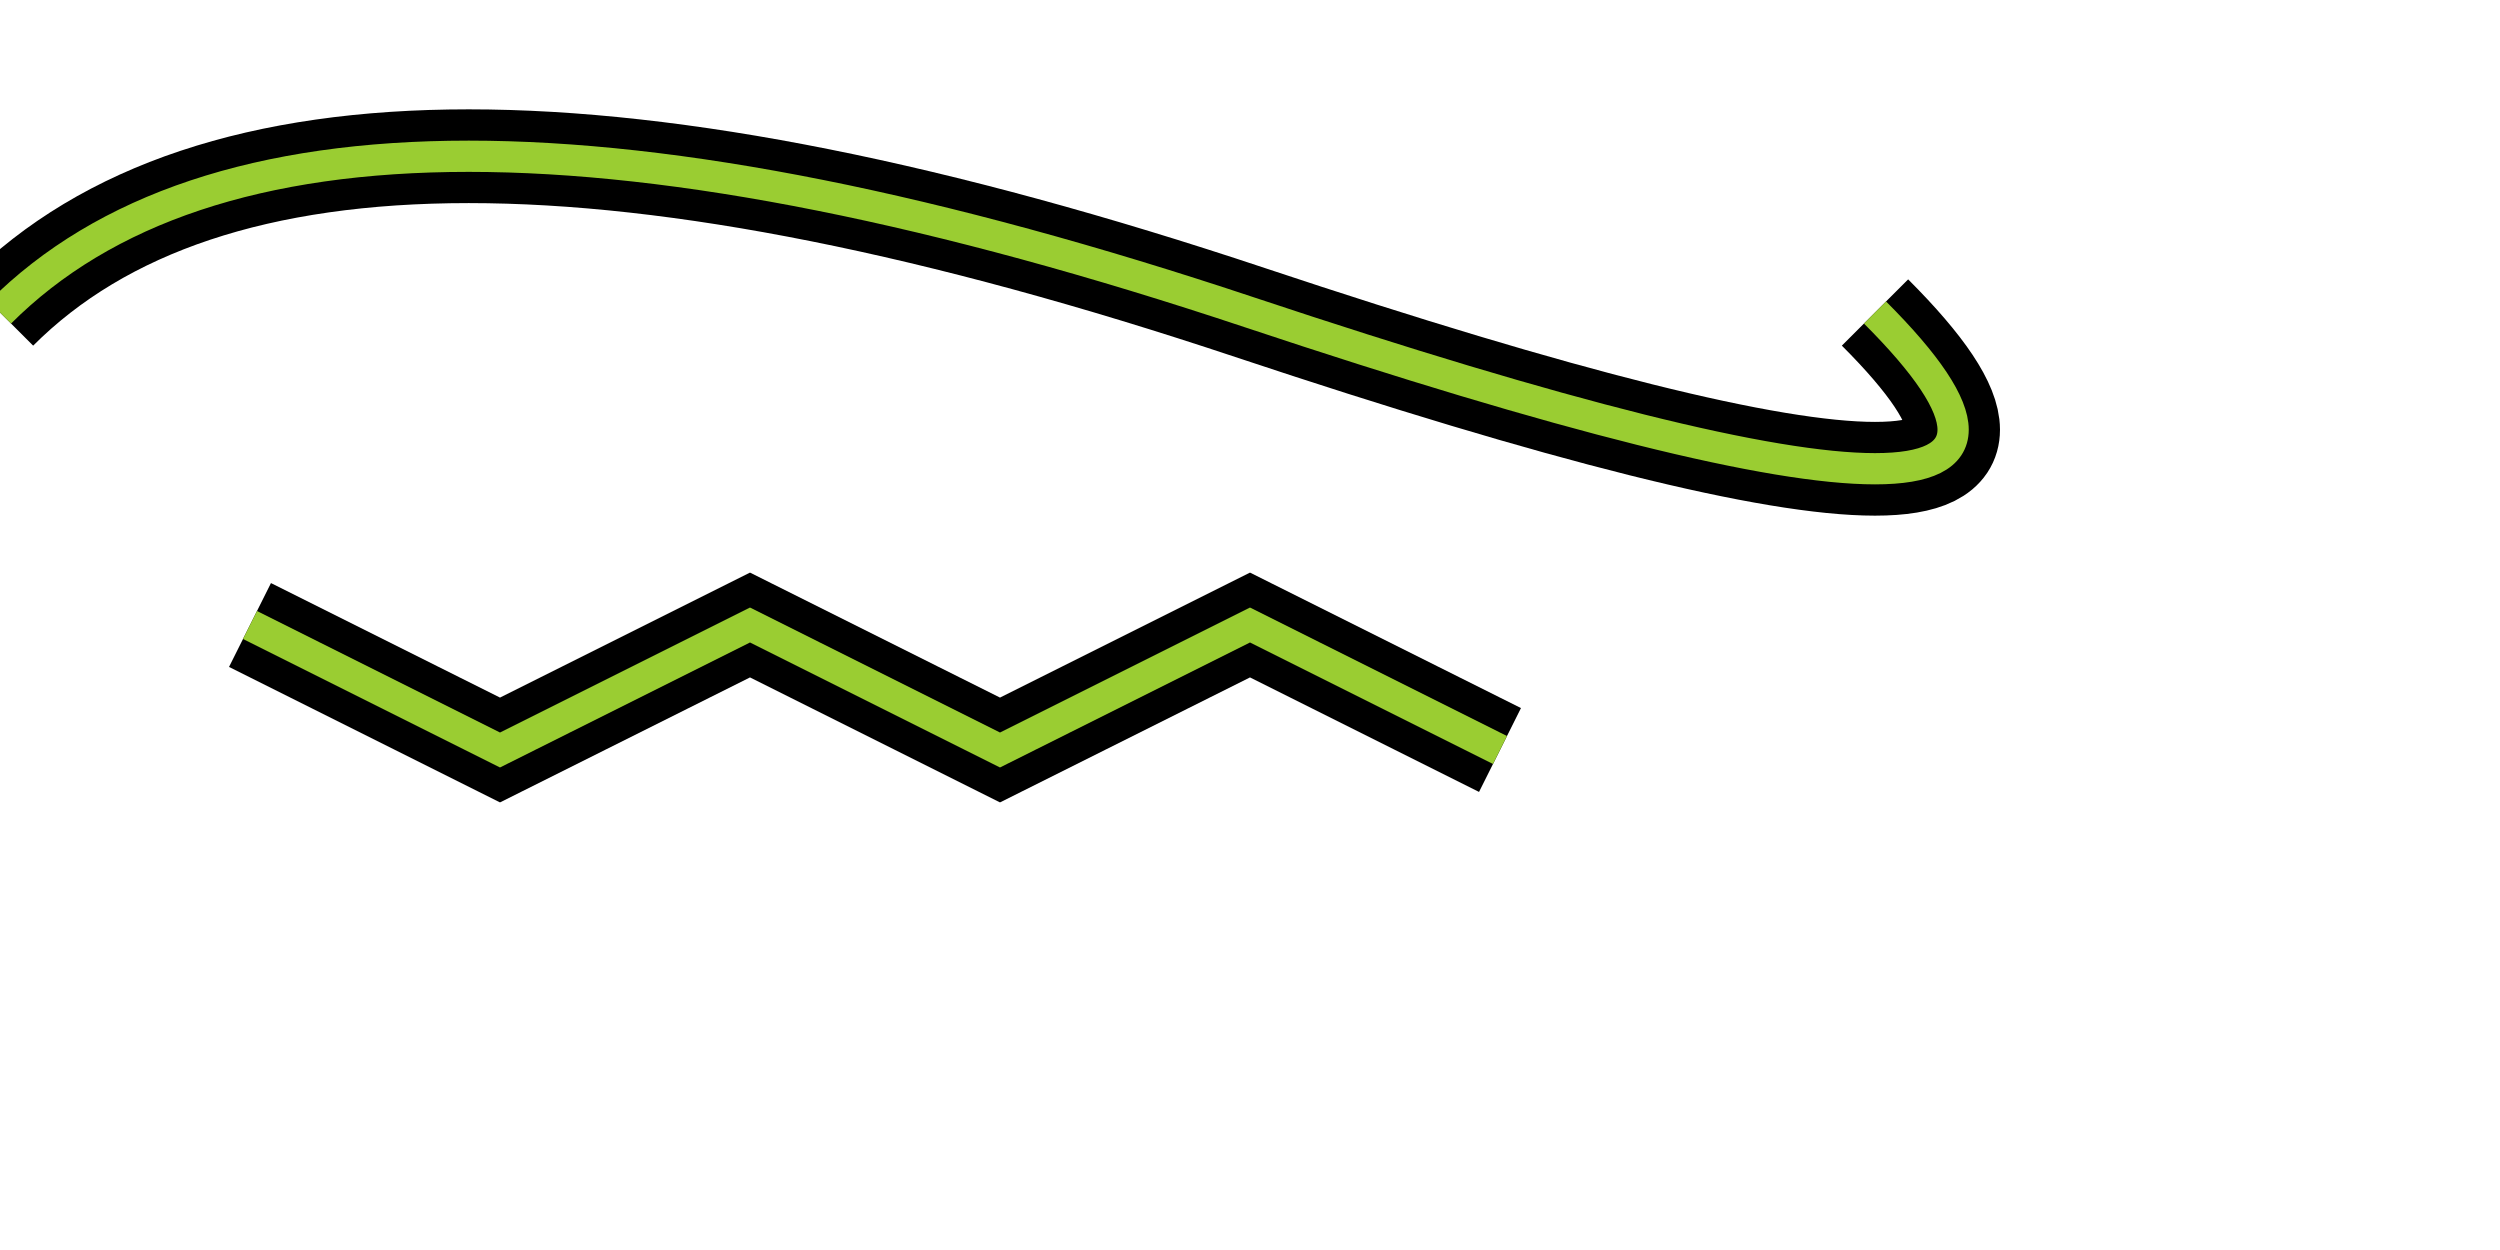 <?xml version="1.0"?>
<svg xmlns="http://www.w3.org/2000/svg" xmlns:ns="http://www.w3.org/2000/svg" width="400" height="200" >
					
	<g fill="none">
	
 	<path d="M0,50
	 C 33.33,16.66, 100,16.66 200,50
	 C 300,83.34, 333.33,83.34 300,50"
	
	 stroke="black" stroke-width="15" />
	
	
	<path d="M0,50
		 q50,-50 200,0
		 t100,0"
	 	 stroke="yellowgreen" stroke-width="5" />
	
	<path d="M40,100 L80 120 L120 100 L160 120 L200 100 L240 120"  stroke="black" stroke-width="15" />	 
	<path d="m40,100 40 20 40 -20 40 20 40 -20 40 20"  stroke="yellowgreen" stroke-width="5" />	 

  	</g>
	
		 
</svg>


